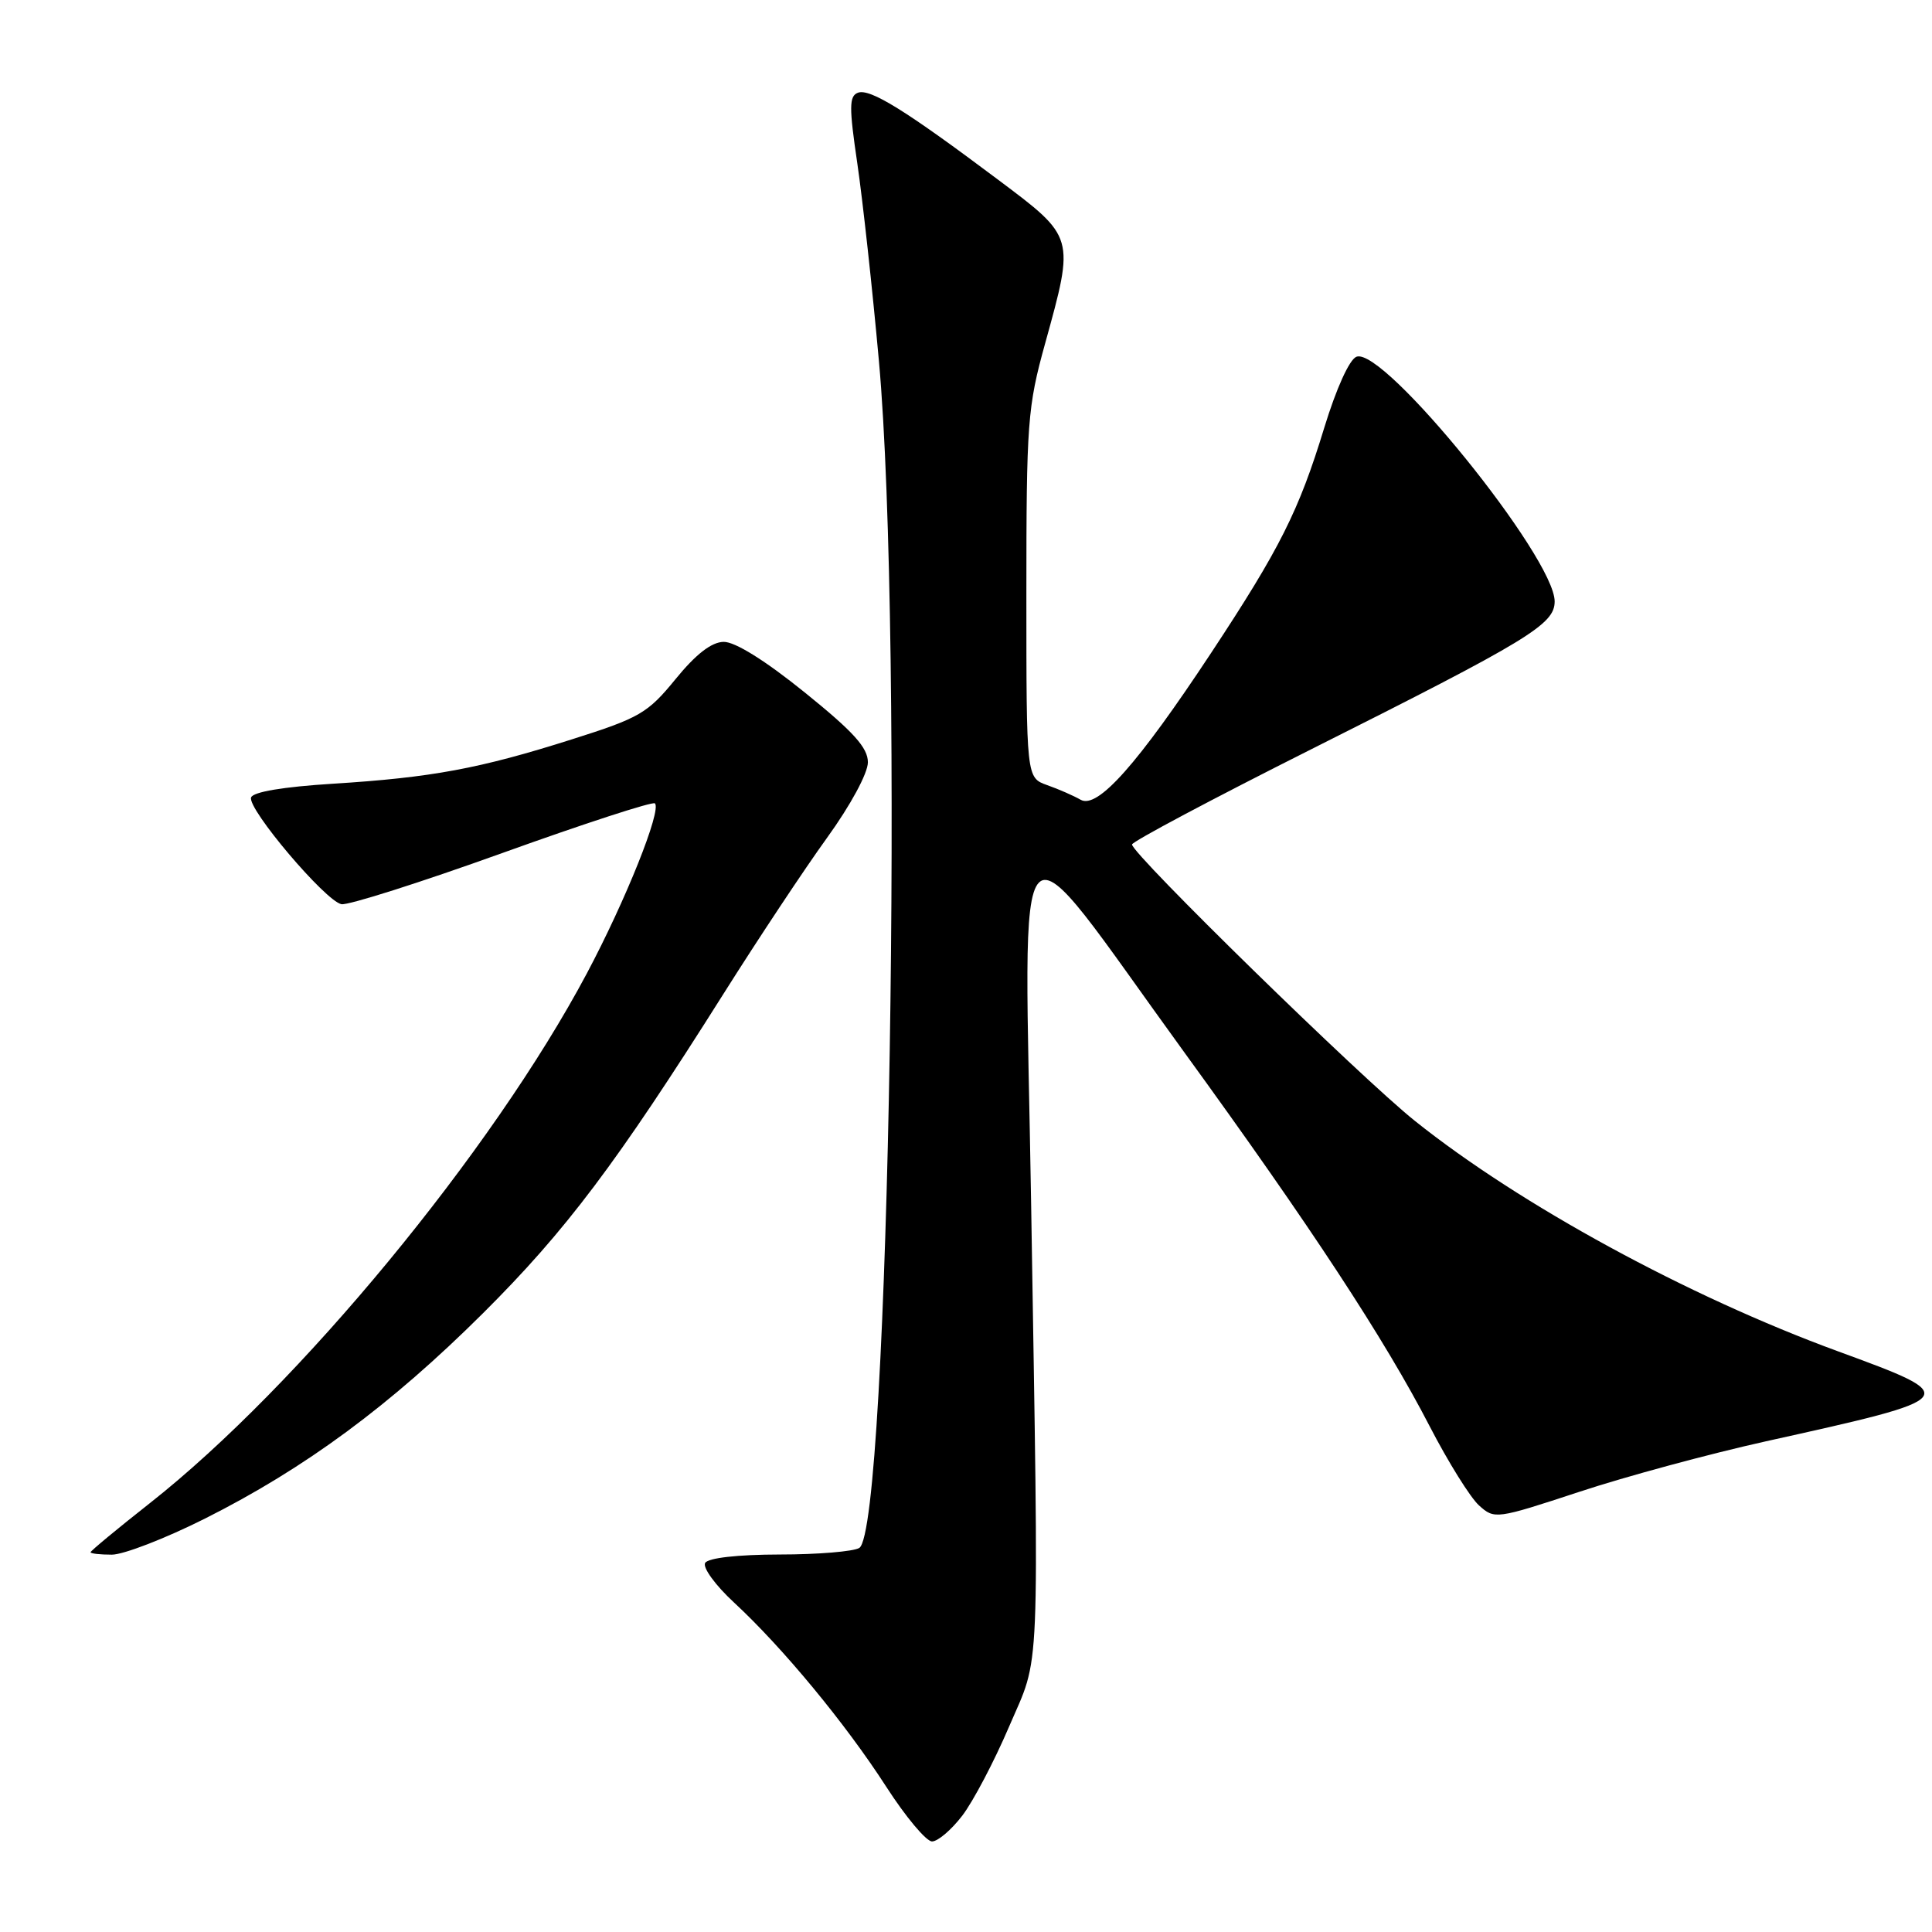 <?xml version="1.0" encoding="UTF-8" standalone="no"?>
<!DOCTYPE svg PUBLIC "-//W3C//DTD SVG 1.1//EN" "http://www.w3.org/Graphics/SVG/1.1/DTD/svg11.dtd" >
<svg xmlns="http://www.w3.org/2000/svg" xmlns:xlink="http://www.w3.org/1999/xlink" version="1.1" viewBox="0 0 256 256">
 <g >
 <path fill="currentColor"
d=" M 127.51 240.58 C 128.95 238.69 131.73 233.41 133.69 228.83 C 137.90 219.00 137.67 224.18 136.63 159.50 C 135.75 104.98 133.51 107.19 156.97 139.50 C 173.60 162.40 183.50 177.48 189.44 188.99 C 191.88 193.71 194.82 198.43 195.97 199.47 C 198.03 201.33 198.22 201.31 209.28 197.67 C 215.45 195.63 226.57 192.63 234.00 190.98 C 260.10 185.20 260.15 185.14 243.50 179.04 C 223.65 171.77 201.43 159.67 187.50 148.54 C 180.39 142.87 150.00 113.17 150.00 111.90 C 150.00 111.52 160.69 105.84 173.75 99.28 C 202.63 84.78 206.00 82.74 206.00 79.69 C 206.00 73.87 183.34 45.89 179.74 47.27 C 178.80 47.63 177.07 51.46 175.47 56.68 C 172.11 67.69 169.61 72.68 160.49 86.50 C 150.74 101.27 145.42 107.25 143.19 105.97 C 142.26 105.44 140.26 104.56 138.75 104.03 C 136.00 103.05 136.00 103.05 136.00 78.77 C 136.00 55.98 136.15 53.93 138.49 45.49 C 142.41 31.31 142.45 31.46 132.25 23.81 C 120.00 14.62 115.27 11.68 113.67 12.29 C 112.51 12.74 112.50 14.21 113.60 21.66 C 114.31 26.52 115.60 38.29 116.46 47.82 C 119.78 84.43 117.83 202.59 113.86 205.11 C 113.11 205.58 108.36 205.98 103.31 205.98 C 97.75 205.99 93.85 206.43 93.44 207.09 C 93.07 207.69 94.79 210.06 97.26 212.34 C 103.73 218.33 112.04 228.39 117.43 236.75 C 120.00 240.74 122.73 244.00 123.50 244.00 C 124.27 244.00 126.07 242.46 127.51 240.58 Z  M 27.12 201.24 C 40.41 194.57 51.73 186.22 64.01 174.00 C 74.96 163.10 81.70 154.15 95.84 131.73 C 100.43 124.45 106.61 115.13 109.59 111.01 C 112.71 106.69 115.00 102.45 115.00 101.01 C 115.00 99.07 113.10 96.97 106.63 91.75 C 101.38 87.51 97.38 85.02 95.88 85.05 C 94.27 85.08 92.20 86.69 89.51 89.99 C 85.82 94.51 84.77 95.12 75.77 97.97 C 63.55 101.85 57.20 103.03 44.08 103.85 C 37.53 104.26 33.52 104.93 33.27 105.67 C 32.77 107.18 43.12 119.40 45.24 119.81 C 46.13 119.98 55.72 116.93 66.56 113.03 C 77.40 109.13 86.50 106.17 86.78 106.45 C 87.69 107.36 82.91 119.30 77.75 129.00 C 65.22 152.55 39.57 183.65 19.85 199.18 C 15.53 202.58 12.00 205.51 12.00 205.68 C 12.00 205.86 13.27 206.00 14.82 206.00 C 16.36 206.00 21.90 203.86 27.12 201.24 Z "/>
</g>
</svg>